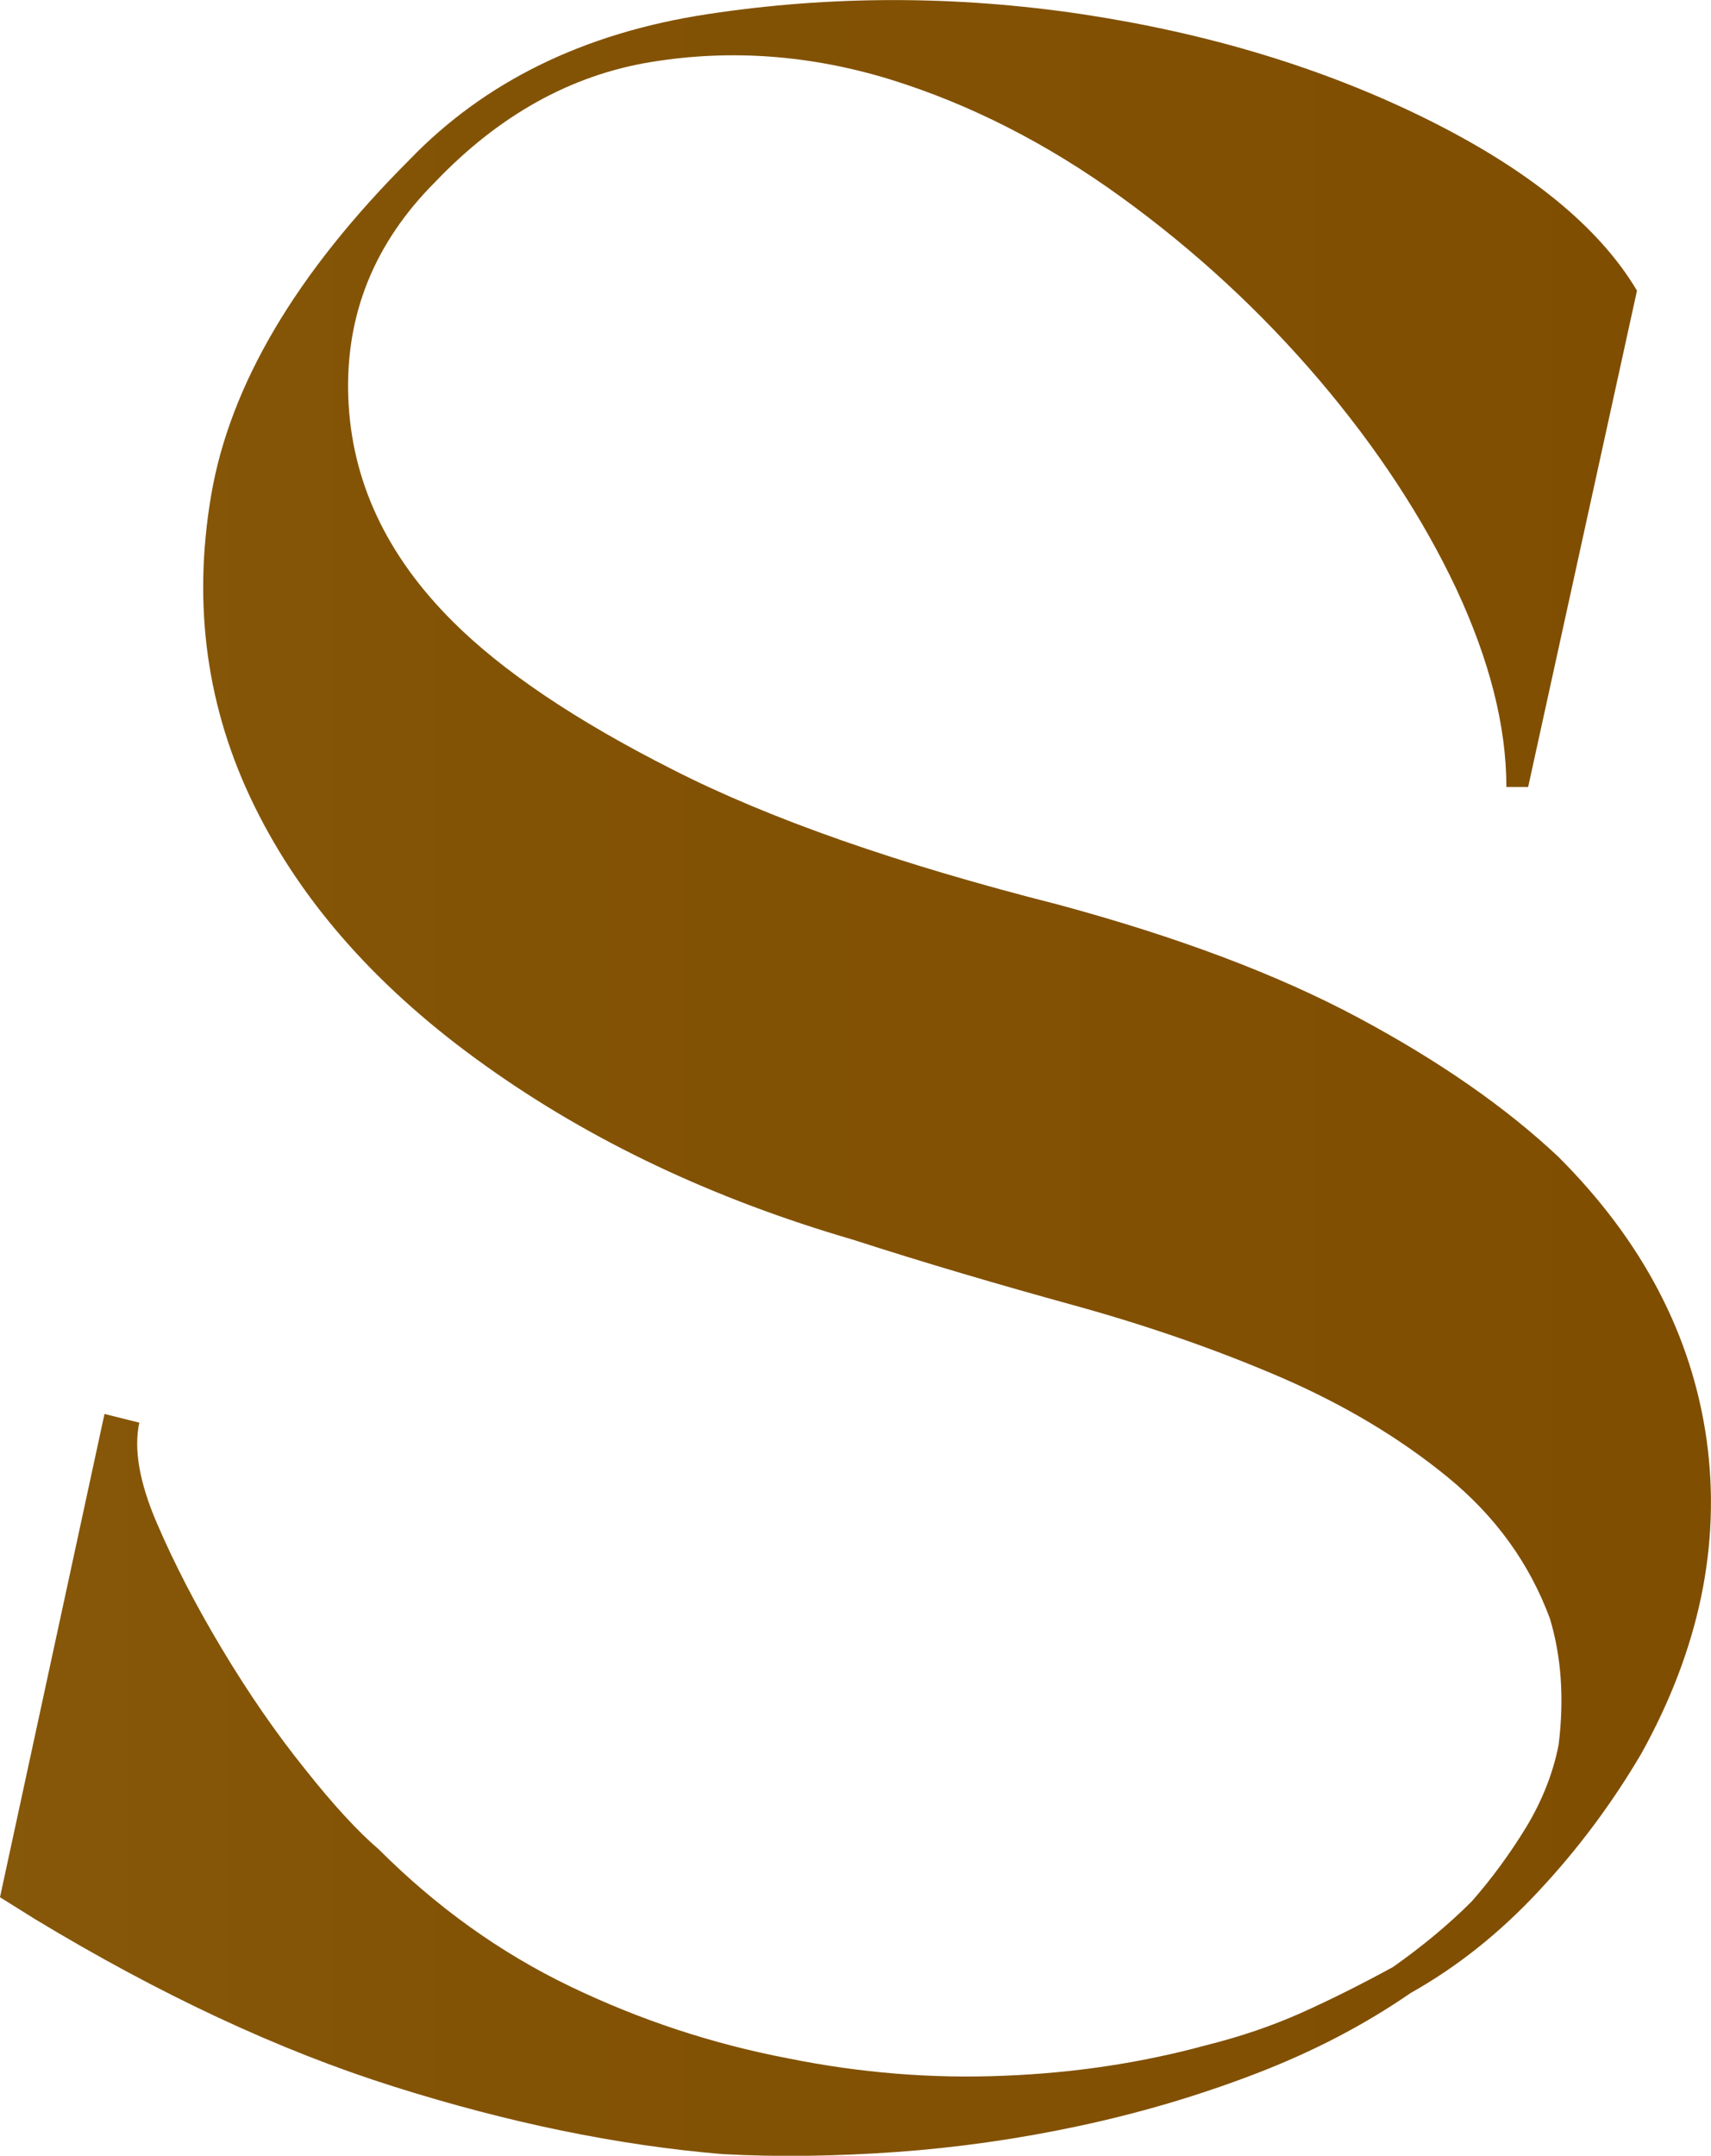 <?xml version="1.0" encoding="UTF-8"?>
<svg id="_レイヤー_2" data-name="レイヤー 2" xmlns="http://www.w3.org/2000/svg" xmlns:xlink="http://www.w3.org/1999/xlink" viewBox="0 0 62.88 79.22">
  <defs>
    <style>
      .cls-1 {
        fill: url(#_名称未設定グラデーション_9);
        stroke-width: 0px;
      }
    </style>
    <linearGradient id="_名称未設定グラデーション_9" data-name="名称未設定グラデーション 9" x1="-606.87" y1="39.82" x2="260.95" y2="39.82" gradientTransform="translate(0 79.43) scale(1 -1)" gradientUnits="userSpaceOnUse">
      <stop offset="0" stop-color="#804e00"/>
      <stop offset=".06" stop-color="#855506"/>
      <stop offset=".15" stop-color="#946817"/>
      <stop offset=".25" stop-color="#ac8833"/>
      <stop offset=".33" stop-color="#c2a54c"/>
      <stop offset=".52" stop-color="#b0923f"/>
      <stop offset=".57" stop-color="#a17d2b"/>
      <stop offset=".65" stop-color="#8f6313"/>
      <stop offset=".72" stop-color="#835305"/>
      <stop offset=".77" stop-color="#804e00"/>
      <stop offset=".82" stop-color="#855506"/>
      <stop offset=".89" stop-color="#926818"/>
      <stop offset=".98" stop-color="#a98836"/>
      <stop offset="1" stop-color="#b0923f"/>
    </linearGradient>
  </defs>
  <g id="_レイヤー_2-2" data-name=" レイヤー 2">
    <g id="_レイヤー_1-2" data-name=" レイヤー 1-2">
      <path class="cls-1" d="M55.36,28.92c0-2.24-.62-4.66-1.84-7.28-1.23-2.61-2.91-5.17-5.04-7.68-2.14-2.51-4.56-4.75-7.28-6.72-2.72-1.97-5.55-3.41-8.48-4.32-2.93-.9-5.87-1.12-8.8-.64s-5.58,1.95-7.92,4.4c-2.24,2.24-3.31,4.88-3.2,7.92.11,3.04,1.38,5.79,3.84,8.24,1.81,1.81,4.5,3.63,8.08,5.44,3.57,1.82,8.29,3.47,14.16,4.96,4.37,1.18,8.05,2.56,11.04,4.16s5.44,3.31,7.36,5.12c3.09,3.09,4.9,6.56,5.44,10.4.53,3.84-.27,7.68-2.4,11.52-1.07,1.82-2.32,3.5-3.76,5.04-1.44,1.55-3.01,2.8-4.72,3.76-1.71,1.18-3.6,2.16-5.68,2.96s-4.24,1.44-6.48,1.92c-2.24.48-4.48.8-6.72.96s-4.38.19-6.4.08c-3.84-.32-7.87-1.15-12.08-2.48-4.22-1.33-8.62-3.39-13.2-6.16l-1.28-.8,3.84-17.76,1.28.32c-.21.96,0,2.19.64,3.68s1.44,3.04,2.4,4.64,1.97,3.07,3.04,4.4c1.06,1.34,1.97,2.32,2.72,2.96,2.13,2.13,4.48,3.81,7.04,5.04s5.22,2.11,8,2.64c2.67.54,5.3.75,7.92.64,2.61-.1,5.09-.48,7.44-1.12,1.28-.32,2.45-.72,3.52-1.2,1.07-.48,2.19-1.04,3.36-1.68,1.06-.75,2.02-1.54,2.88-2.4.75-.85,1.41-1.76,2-2.72.58-.96.99-1.97,1.2-3.04.21-1.7.1-3.25-.32-4.64-.75-2.03-2-3.76-3.76-5.2-1.76-1.44-3.82-2.67-6.16-3.68-2.35-1.01-4.88-1.89-7.6-2.64s-5.42-1.54-8.08-2.4c-5.12-1.49-9.63-3.62-13.52-6.4-3.89-2.77-6.72-5.94-8.48-9.52-1.76-3.57-2.29-7.38-1.6-11.44.69-4.05,3.12-8.16,7.28-12.32,2.77-2.88,6.42-4.67,10.96-5.36,4.53-.69,9.12-.69,13.76,0,4.64.7,8.85,1.97,12.64,3.84,3.78,1.87,6.37,3.98,7.76,6.32l-4,18.24h-.8Z"/>
    </g>
  </g>
</svg>